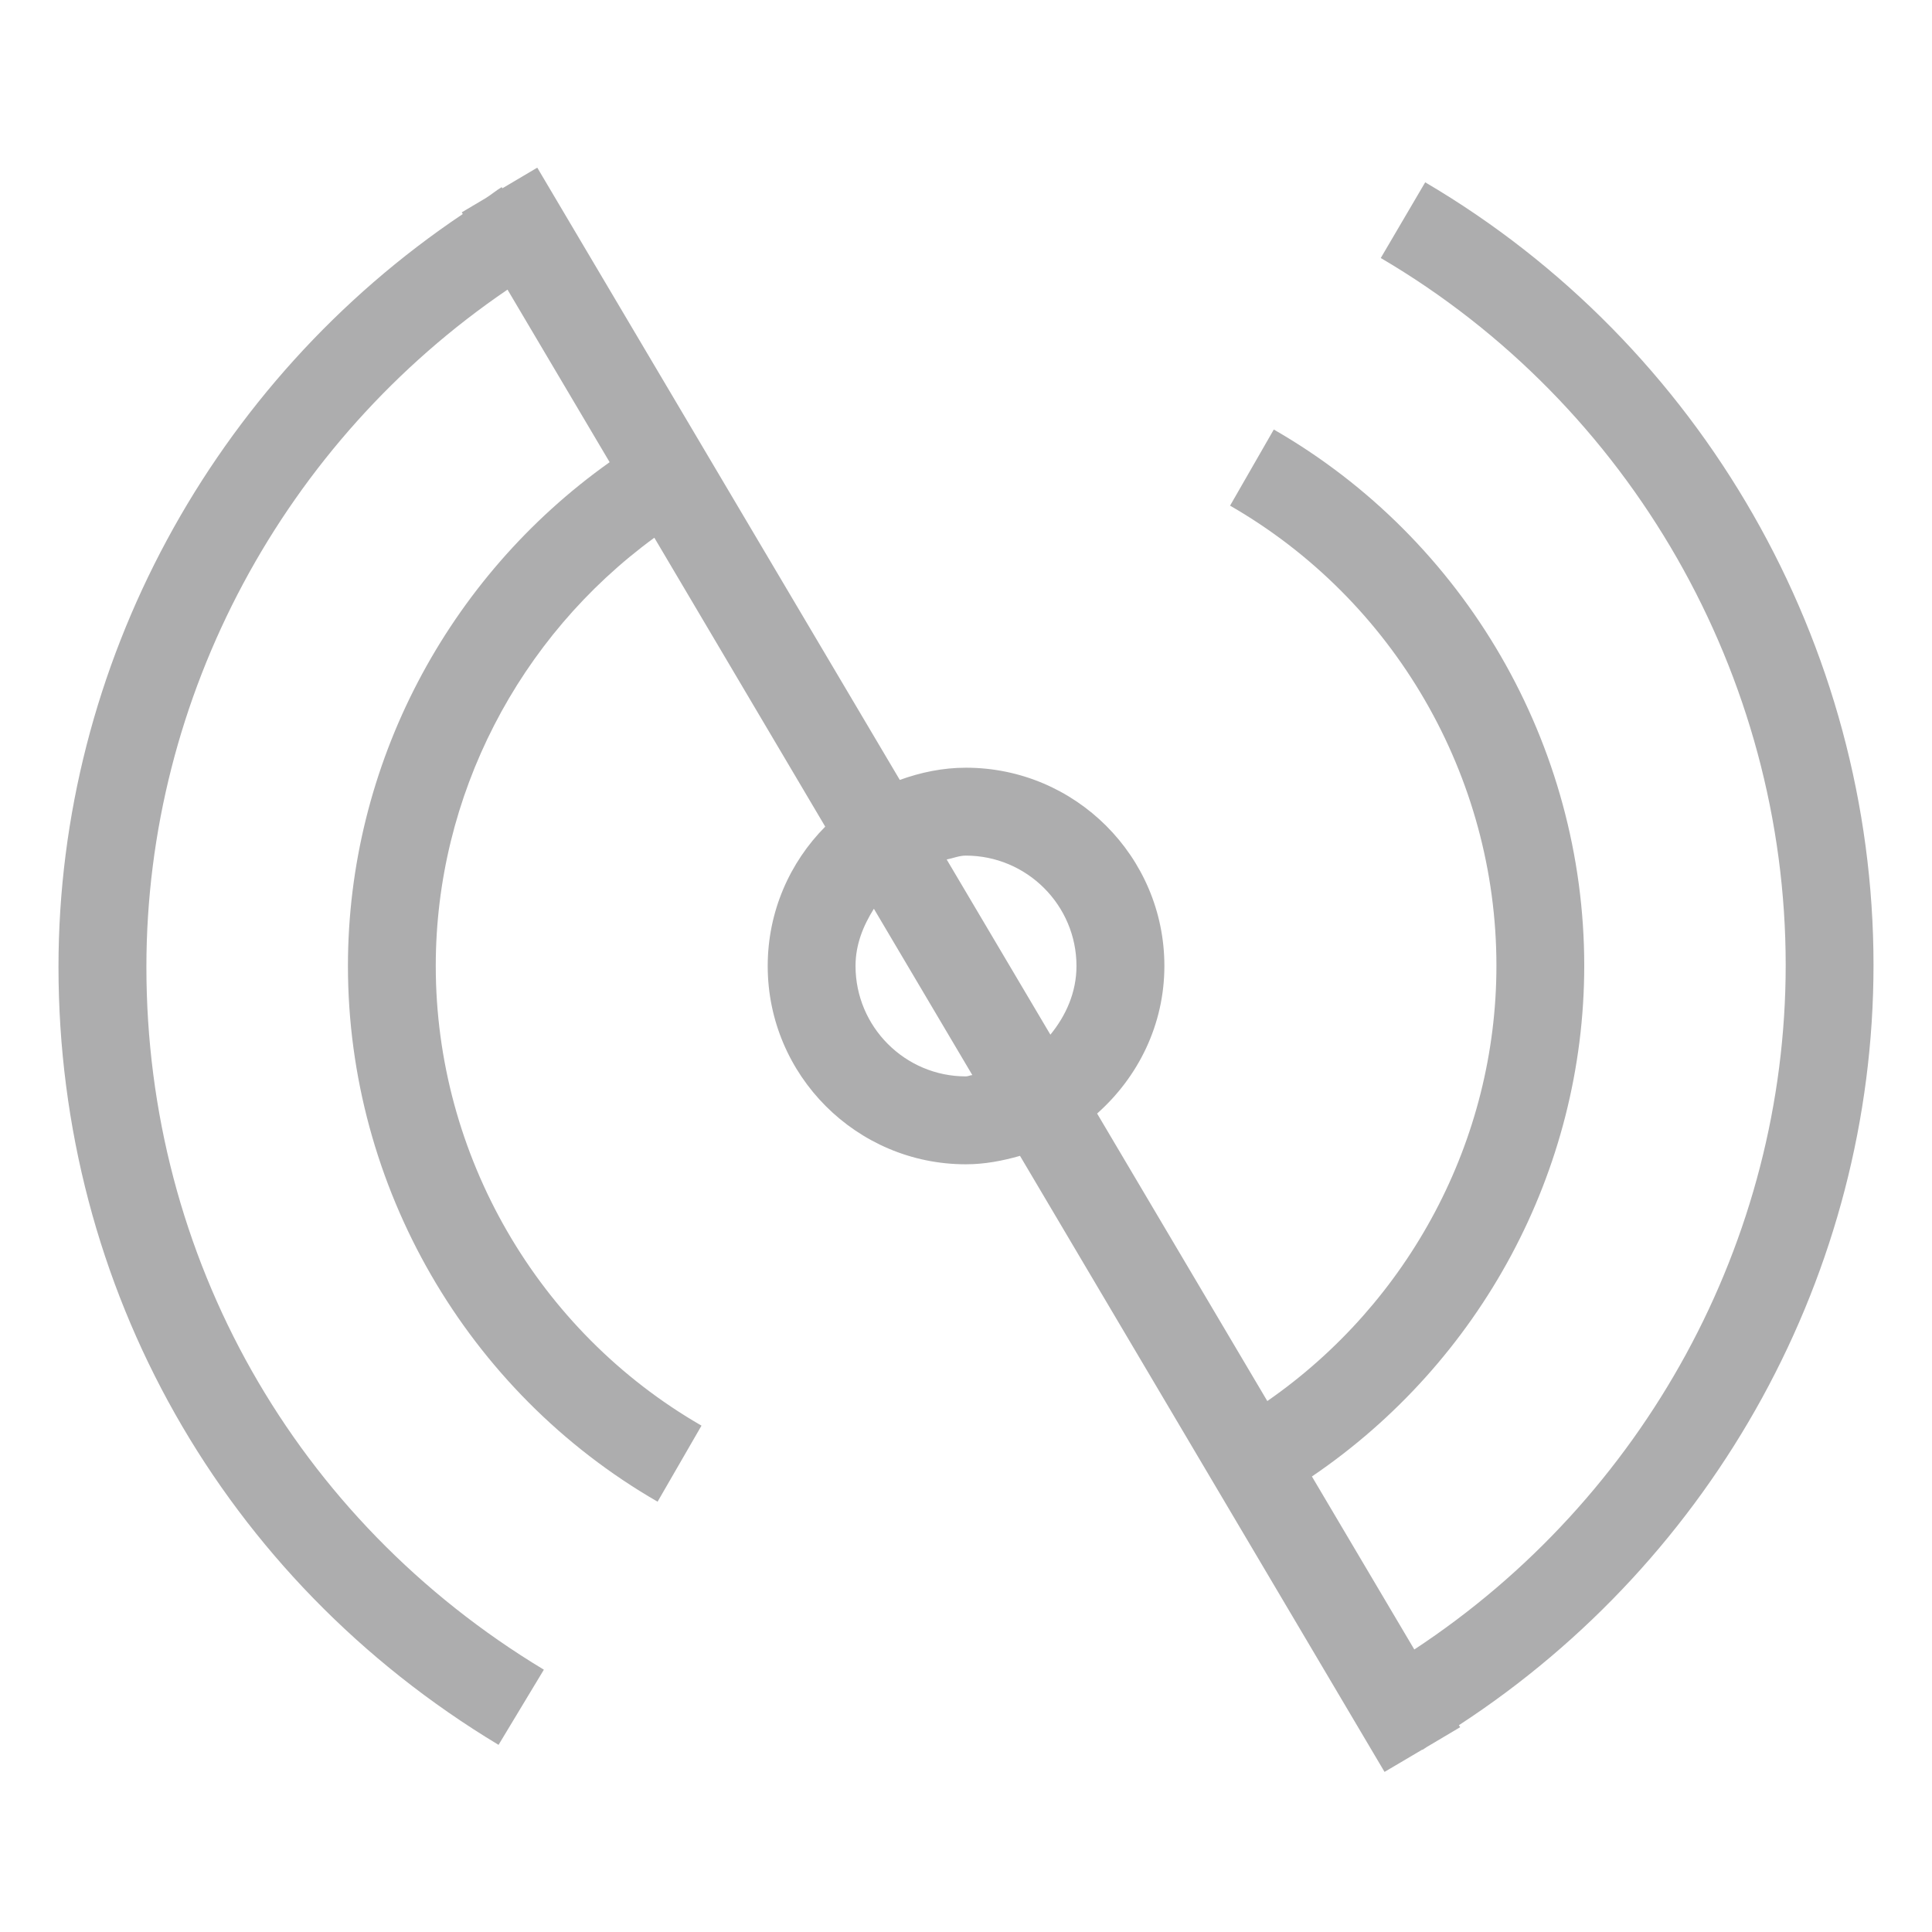 <?xml version="1.0" encoding="utf-8"?>
<!-- Generator: Adobe Illustrator 16.0.0, SVG Export Plug-In . SVG Version: 6.00 Build 0)  -->
<!DOCTYPE svg PUBLIC "-//W3C//DTD SVG 1.1//EN" "http://www.w3.org/Graphics/SVG/1.1/DTD/svg11.dtd">
<svg version="1.1" id="Layer_1" xmlns="http://www.w3.org/2000/svg" xmlns:xlink="http://www.w3.org/1999/xlink" x="0px" y="0px"
	 width="22px" height="22px" viewBox="0 0 22 22" enable-background="new 0 0 22 22" xml:space="preserve">
<path fill="#ADADAE" d="M21.334,10.99c0-3.649-1.956-7.064-5.105-8.914l-0.506,0.862c2.845,1.67,4.611,4.755,4.611,8.051
	c0,3.143-1.616,6.075-4.229,7.794l-1.166-1.97c1.919-1.303,3.101-3.479,3.101-5.817c0-2.512-1.354-4.851-3.535-6.105l-0.498,0.867
	c1.871,1.076,3.033,3.083,3.033,5.238c0,1.986-0.993,3.836-2.609,4.958l-1.938-3.274c0.466-0.414,0.766-1.01,0.766-1.681
	c0-1.245-1.014-2.257-2.26-2.257c-0.266,0-0.517,0.054-0.753,0.139L6.118,1.909L5.721,2.144L5.713,2.131
	C5.649,2.169,5.594,2.217,5.531,2.256L5.258,2.418L5.27,2.437C2.425,4.344,0.666,7.57,0.666,11.01c0,3.657,1.873,6.969,5.011,8.859
	l0.516-0.856c-2.834-1.708-4.526-4.699-4.526-8.002c0-3.088,1.571-5.986,4.112-7.713l1.163,1.965
	c-1.848,1.312-2.98,3.448-2.98,5.736c0,2.509,1.352,4.847,3.526,6.101l0.5-0.866c-1.867-1.076-3.026-3.082-3.026-5.235
	c0-1.935,0.943-3.746,2.489-4.876l1.946,3.29C8.993,9.82,8.742,10.381,8.742,11c0,1.245,1.012,2.258,2.256,2.258
	c0.216,0,0.42-0.04,0.617-0.096l4.151,7.015l0.43-0.254l0.002,0.003c0.017-0.01,0.031-0.022,0.048-0.032l0.381-0.226l-0.014-0.023
	C19.529,17.745,21.334,14.484,21.334,10.99z M10.998,9.743c0.694,0,1.26,0.564,1.26,1.257c0,0.3-0.12,0.565-0.297,0.782L10.78,9.787
	C10.854,9.773,10.921,9.743,10.998,9.743z M10.998,12.257c-0.692,0-1.256-0.564-1.256-1.258c0-0.244,0.088-0.458,0.209-0.651
	l1.121,1.894C11.046,12.244,11.024,12.257,10.998,12.257z"/>
</svg>
